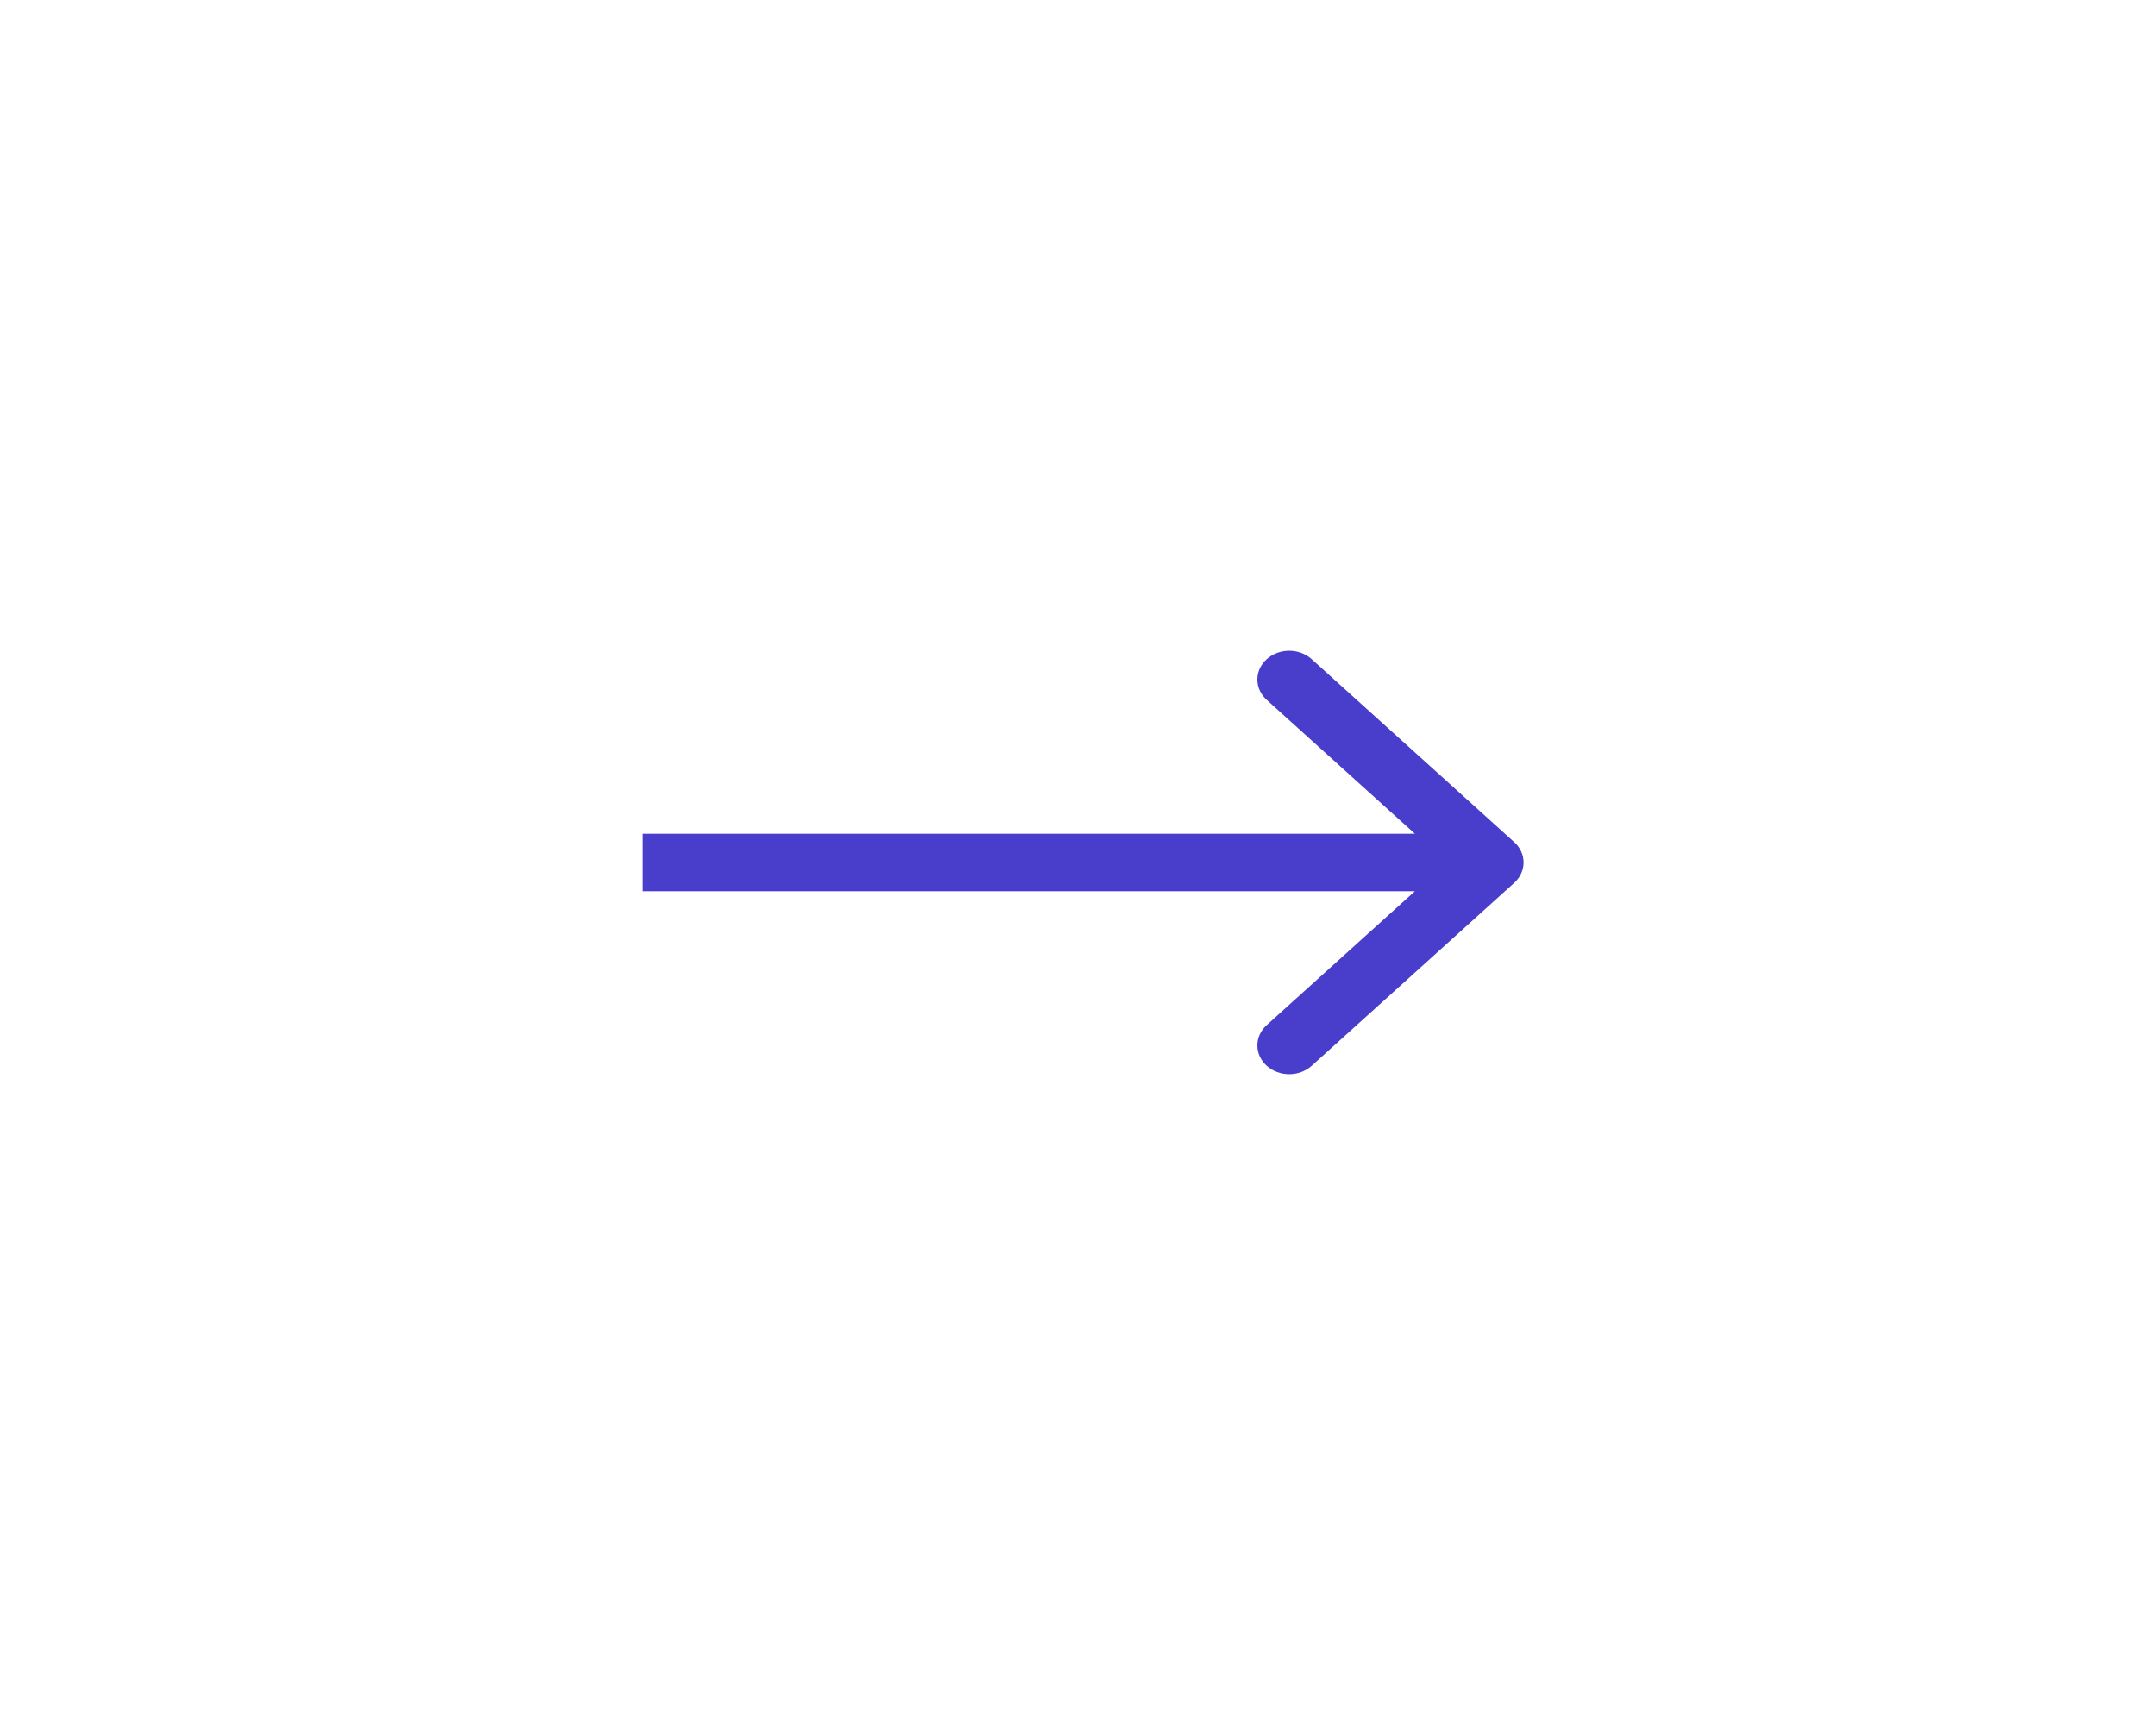 <svg width="75" height="60" viewBox="0 0 75 60" fill="none" xmlns="http://www.w3.org/2000/svg">
<g clip-path="url(#clip0_1682_3603)" filter="url(#filter0_d_1682_3603)">
<path d="M41.676 19.707C42.108 19.316 42.108 18.683 41.676 18.293L34.63 11.929C34.197 11.538 33.497 11.538 33.064 11.929C32.632 12.319 32.632 12.952 33.064 13.343L39.327 19L33.064 24.657C32.632 25.047 32.632 25.68 33.064 26.071C33.497 26.461 34.197 26.461 34.63 26.071L41.676 19.707ZM11.369 20L40.893 20L40.893 18L11.369 18L11.369 20Z" fill="#493DCC"/>
</g>
<defs>
<filter id="filter0_d_1682_3603" x="0" y="0" width="75" height="60" filterUnits="userSpaceOnUse" color-interpolation-filters="sRGB">
<feFlood flood-opacity="0" result="BackgroundImageFix"/>
<feColorMatrix in="SourceAlpha" type="matrix" values="0 0 0 0 0 0 0 0 0 0 0 0 0 0 0 0 0 0 127 0" result="hardAlpha"/>
<feOffset dx="11" dy="11"/>
<feGaussianBlur stdDeviation="11"/>
<feComposite in2="hardAlpha" operator="out"/>
<feColorMatrix type="matrix" values="0 0 0 0 0.646 0 0 0 0 0.646 0 0 0 0 0.646 0 0 0 0.33 0"/>
<feBlend mode="normal" in2="BackgroundImageFix" result="effect1_dropShadow_1682_3603"/>
<feBlend mode="normal" in="SourceGraphic" in2="effect1_dropShadow_1682_3603" result="shape"/>
</filter>
<clipPath id="clip0_1682_3603">
<rect width="31" height="16" fill="white" transform="translate(11 11)"/>
</clipPath>
</defs>
</svg>

